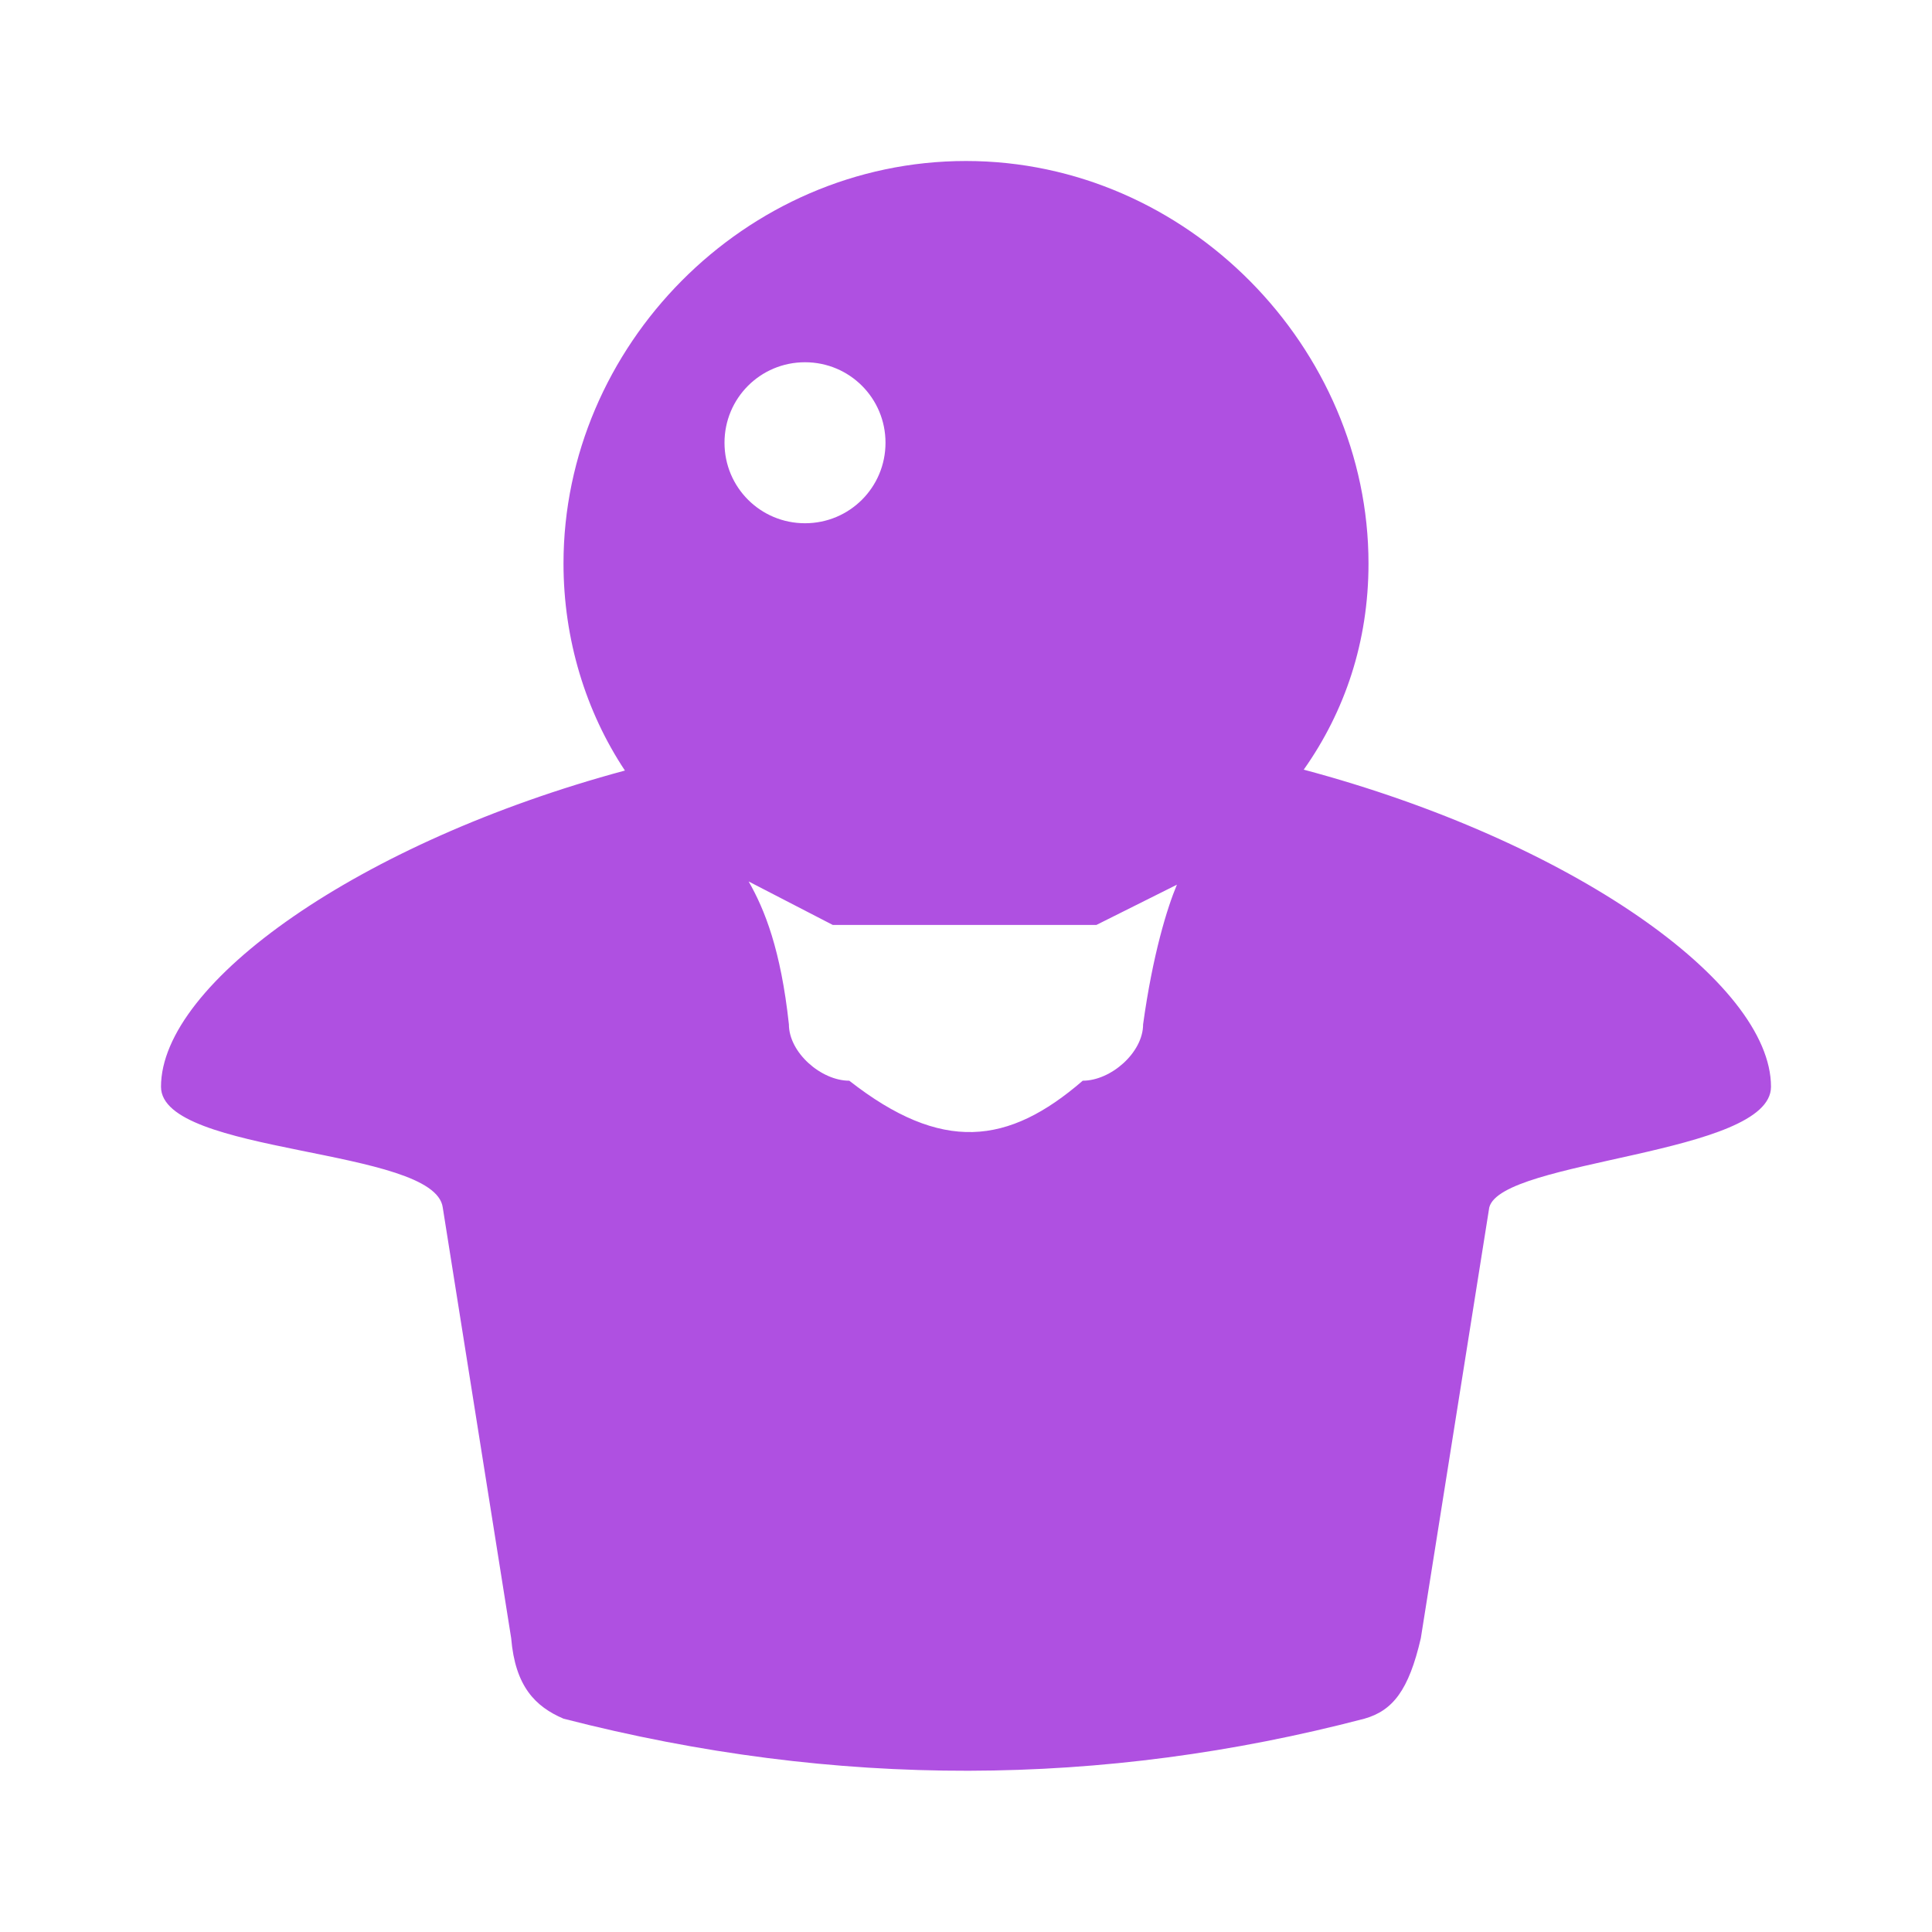 <svg height="48" width="48" xmlns="http://www.w3.org/2000/svg"><path fill="rgb(175, 80, 225)" d="m34 14c0 1.947-.588 3.677-1.609 5.122 6.651 1.774 11.609 5.291 11.609 7.878 0 1.7-6.7 1.8-7 3l-1.7 10.7c-.3 1.3-.7 1.8-1.4 2-6.5 1.7-13.1 1.75-19.9 0-.7-.3-1.2-.8-1.3-2l-1.7-10.7c-.2-1.5-7-1.3-7-3 0-2.577 4.917-6.075 11.526-7.856-.972-1.463-1.526-3.257-1.526-5.144 0-5.4 4.5-10 10-10s10 4.64 10 10zm-15.4 7.9c.4.7.8 1.7 1 3.55 0 .7.8 1.4 1.5 1.4 2.3 1.8 3.95 1.6 5.8 0 .7 0 1.5-.7 1.5-1.4.24-1.74.6-2.9.84-3.47l-2 1h-6.55zm1.4-12.9c-1.108 0-2 .892-2 2s.892 2 2 2 2-.892 2-2-.892-2-2-2z"/></svg>